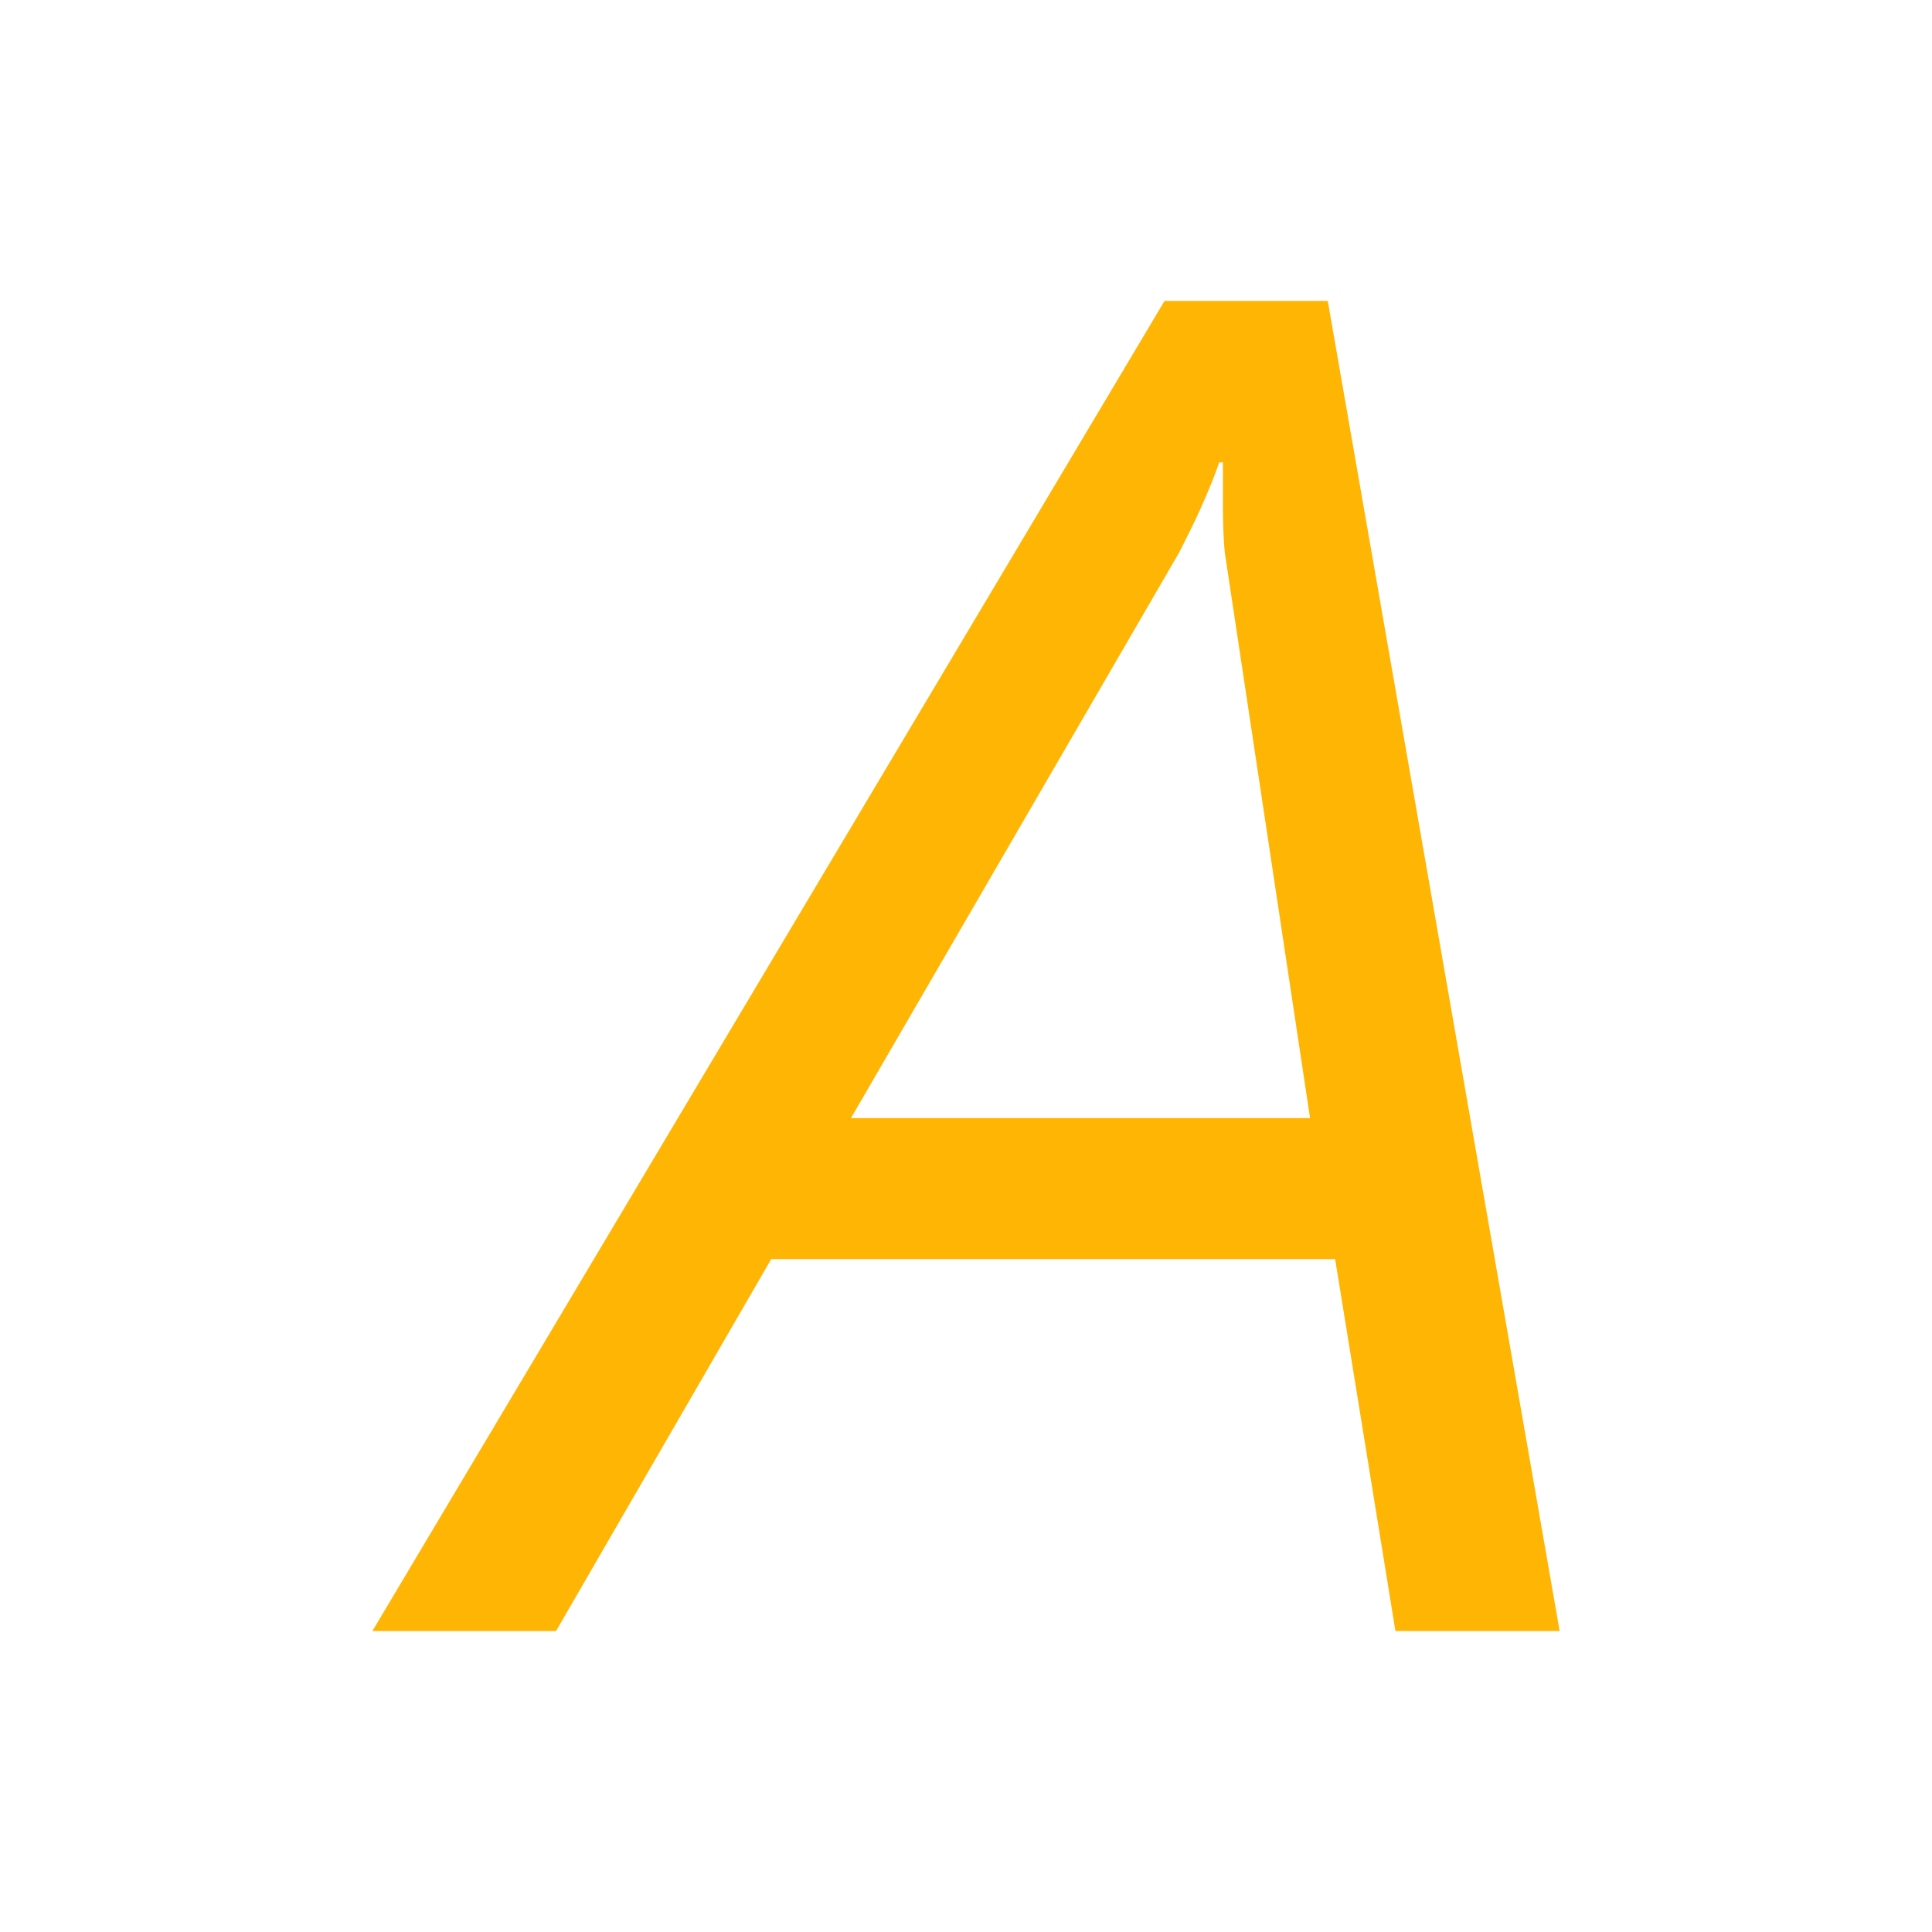 <?xml version="1.0" encoding="utf-8"?>
<!-- Generator: Adobe Illustrator 17.0.0, SVG Export Plug-In . SVG Version: 6.00 Build 0)  -->
<!DOCTYPE svg PUBLIC "-//W3C//DTD SVG 1.1//EN" "http://www.w3.org/Graphics/SVG/1.1/DTD/svg11.dtd">
<svg version="1.1"
	 id="svg1306" xmlns:sodipodi="http://sodipodi.sourceforge.net/DTD/sodipodi-0.dtd" xmlns:rdf="http://www.w3.org/1999/02/22-rdf-syntax-ns#" xmlns:dc="http://purl.org/dc/elements/1.1/" xmlns:inkscape="http://www.inkscape.org/namespaces/inkscape" xmlns:cc="http://creativecommons.org/ns#" xmlns:svg="http://www.w3.org/2000/svg" inkscape:output_extension="org.inkscape.output.svg.inkscape" sodipodi:version="0.32" sodipodi:docname="format-text-italic.svg" inkscape:version="0.46" sodipodi:docbase="/home/jimmac/src/cvs/tango-icon-theme/scalable/actions"
	 xmlns="http://www.w3.org/2000/svg" xmlns:xlink="http://www.w3.org/1999/xlink" x="0px" y="0px" width="48px" height="48px"
	 viewBox="0 0 48 48" enable-background="new 0 0 48 48" xml:space="preserve">
<defs>
	
	
		<inkscape:perspective  sodipodi:type="inkscape:persp3d" inkscape:vp_y="0 : 1000 : 0" inkscape:vp_z="48 : 24 : 1" inkscape:vp_x="0 : 24 : 1" id="perspective46" inkscape:persp3d-origin="24 : 16 : 1">
		</inkscape:perspective>
</defs>
<sodipodi:namedview  fill="#2e3436" stroke="#204a87" showguides="false" showborder="true" inkscape:zoom="4" inkscape:cx="11.321773" bordercolor="#666666" pagecolor="#ffffff" borderopacity="0.208" showgrid="false" inkscape:cy="-4.1247834" id="base" inkscape:pageopacity="0.0" inkscape:pageshadow="2" inkscape:document-units="px" inkscape:current-layer="layer2" inkscape:window-width="1041" inkscape:window-height="818" inkscape:window-x="393" inkscape:window-y="30" inkscape:showpageshadow="false" inkscape:guide-bbox="true" inkscape:grid-points="true" inkscape:grid-bbox="true">
	<sodipodi:guide  position="14.407" orientation="vertical" id="guide2257"></sodipodi:guide>
	<sodipodi:guide  position="41.565" orientation="horizontal" id="guide2259"></sodipodi:guide>
	<sodipodi:guide  position="29.033" orientation="vertical" id="guide2261"></sodipodi:guide>
	<sodipodi:guide  position="19.965" orientation="vertical" id="guide2265"></sodipodi:guide>
	<sodipodi:guide  position="31.739" orientation="horizontal" id="guide2267"></sodipodi:guide>
	<sodipodi:guide  position="28.594" orientation="horizontal" id="guide2269"></sodipodi:guide>
	<sodipodi:guide  position="24.133" orientation="vertical" id="guide2271"></sodipodi:guide>
	<sodipodi:guide  position="6.045" orientation="horizontal" id="guide2266"></sodipodi:guide>
	
		<inkscape:grid  type="xygrid" color="#0000ff" opacity="0.2" spacingx="0.5px" empcolor="#0000ff" originx="0px" originy="0px" enabled="true" empspacing="2" visible="true" spacingy="0.5px" empopacity="0.4" id="GridFromPre046Settings">
		</inkscape:grid>
</sodipodi:namedview>
<g>
	<path fill="#FFB504" d="M34.669,40.522l-1.498-9.24h-14.01l-5.346,9.24H9.252l19.68-33.045h4.056l5.761,33.045H34.669z
		 M30.429,13.722c-0.016-0.153-0.026-0.33-0.034-0.53c-0.008-0.199-0.012-0.399-0.012-0.599c0-0.215,0-0.415,0-0.599
		c0-0.2,0-0.369,0-0.507h-0.092c-0.046,0.139-0.108,0.304-0.185,0.496s-0.161,0.392-0.254,0.599
		c-0.092,0.208-0.188,0.411-0.288,0.61c-0.1,0.2-0.188,0.377-0.265,0.53l-8.157,14.057h11.406L30.429,13.722z"/>
</g>
</svg>
